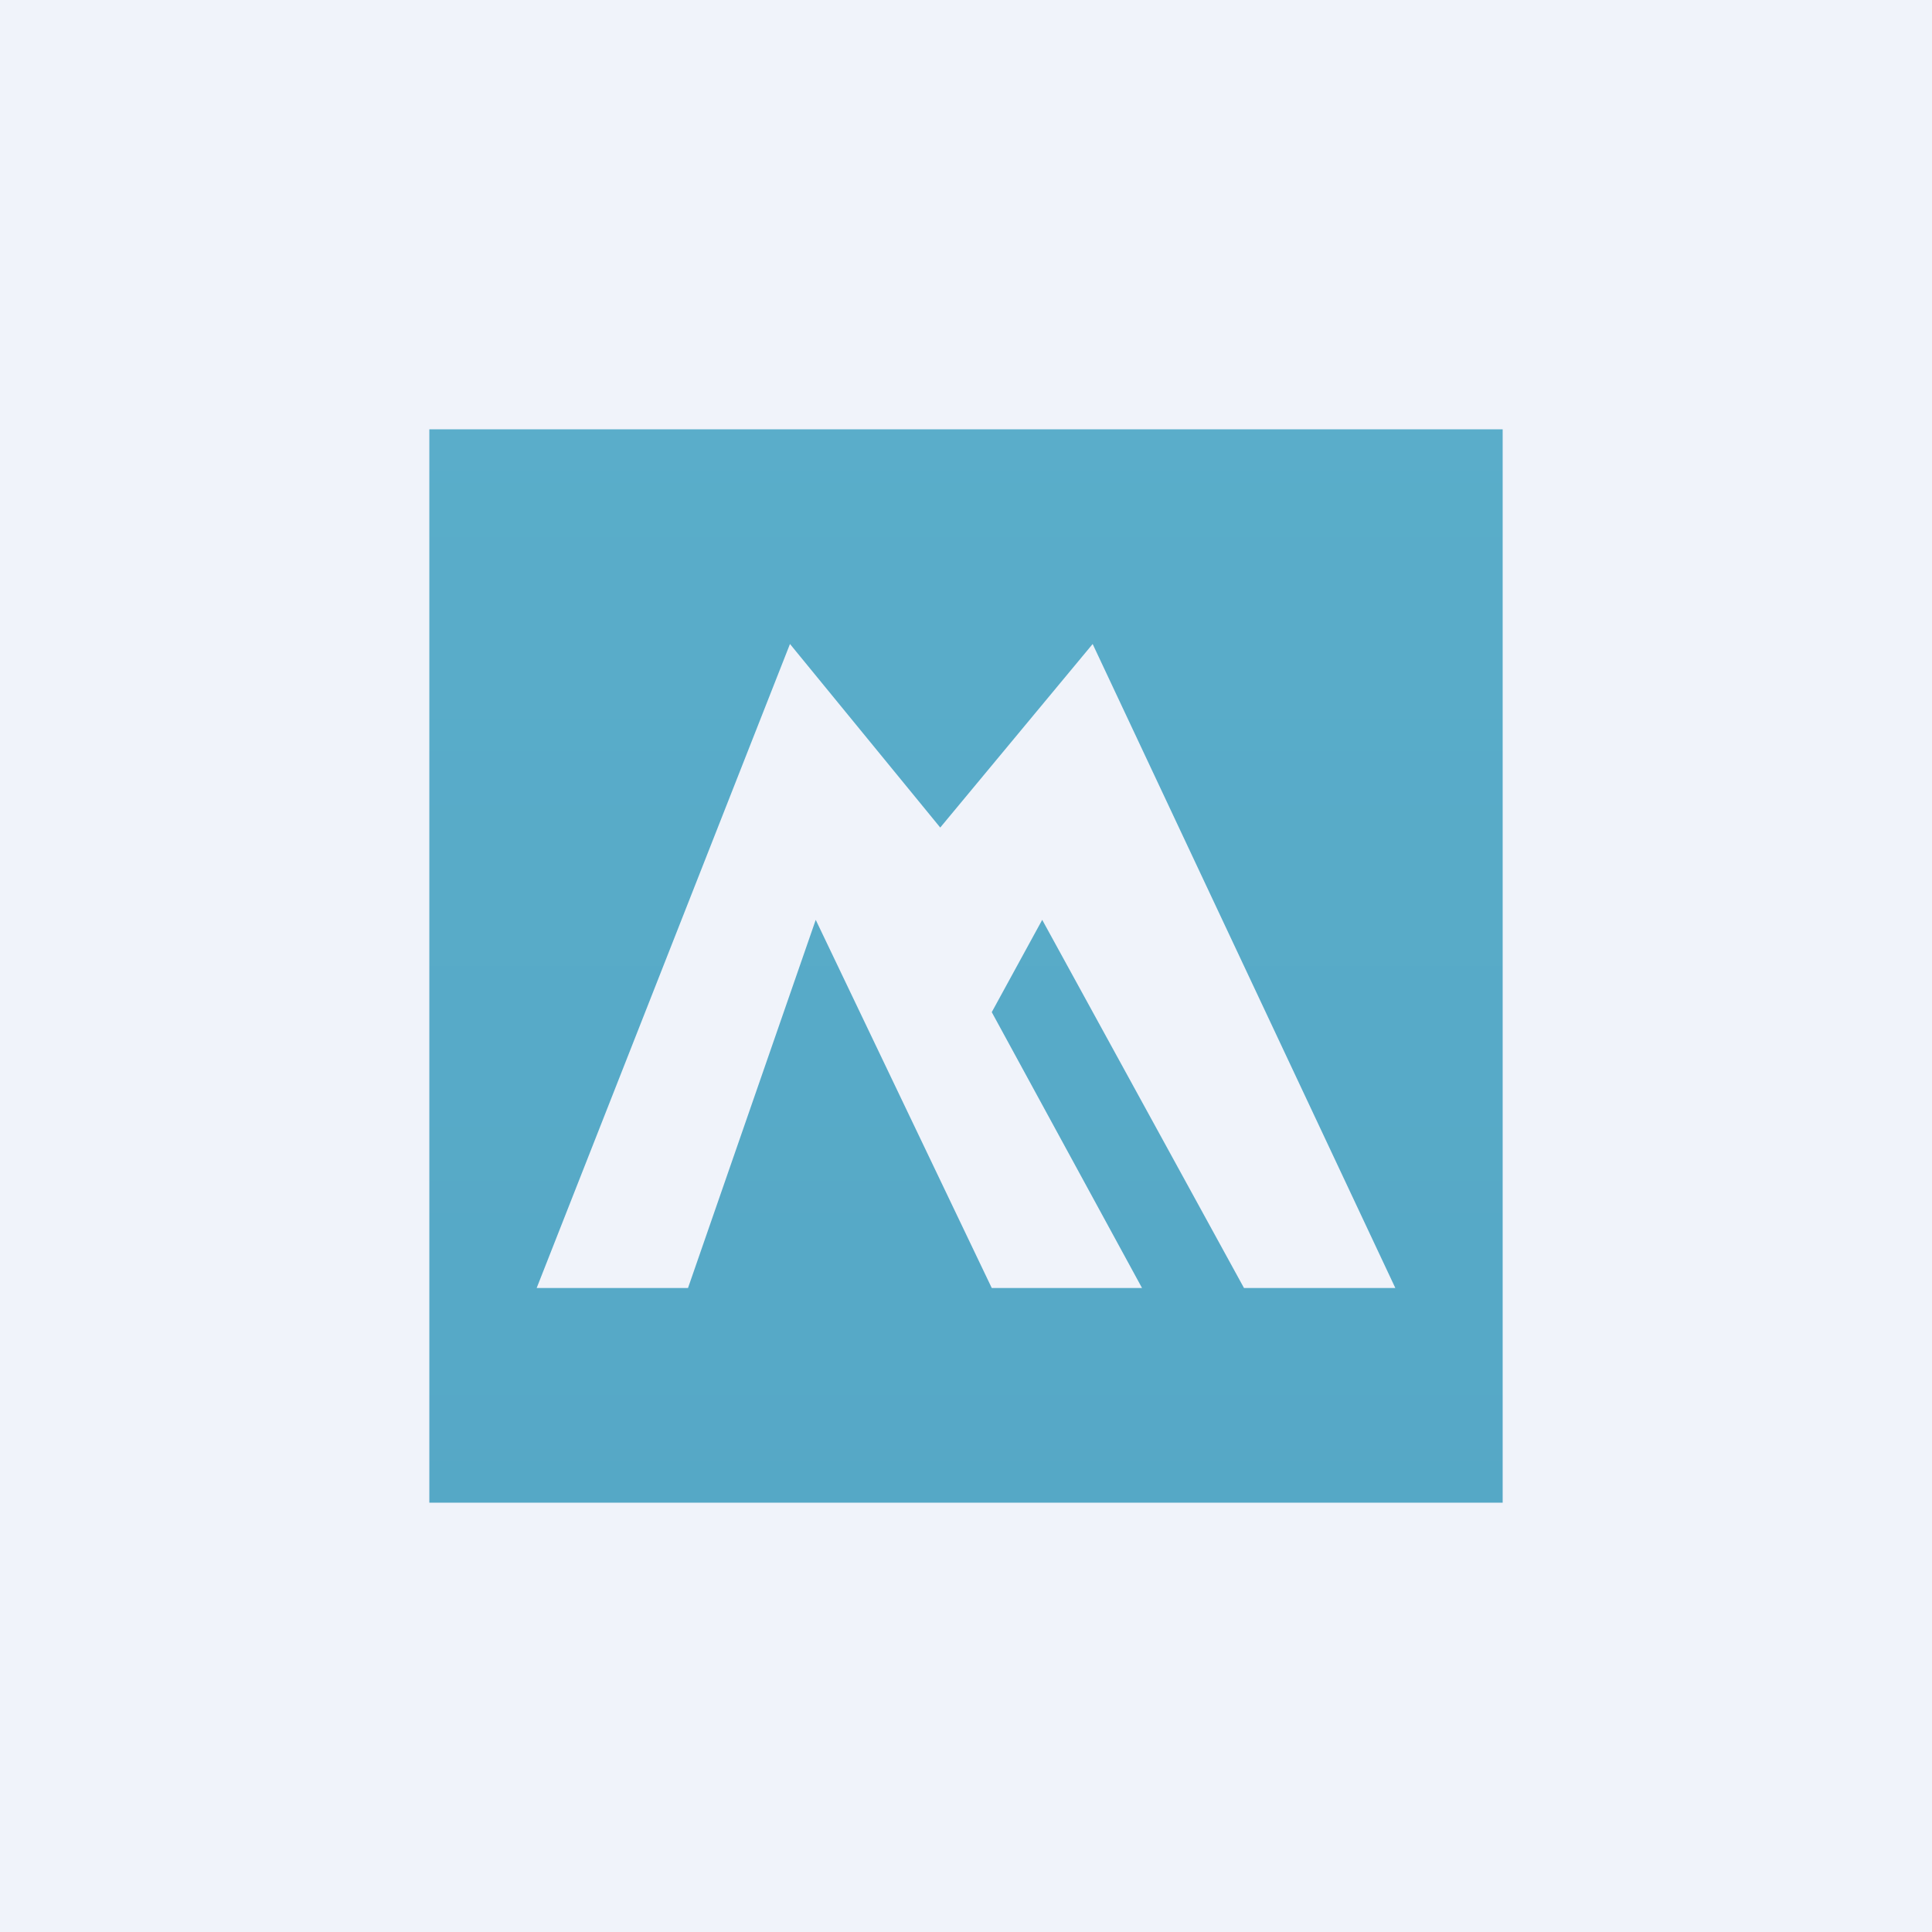 <!-- by TradingView --><svg width="18" height="18" viewBox="0 0 18 18" xmlns="http://www.w3.org/2000/svg"><path fill="#F0F3FA" d="M0 0h18v18H0z"/><path fill-rule="evenodd" d="M14 4H4v10h10V4Zm-9 8h1.41L7.6 8.57 9.24 12h1.4l-1.4-2.57.47-.86L11.59 12H13l-2.82-6-1.42 1.71L7.36 6 5 12Z" fill="url(#a)"/><defs><linearGradient id="a" x1="19" y1="-6" x2="19" y2="24" gradientUnits="userSpaceOnUse"><stop stop-color="#5EB2CD"/><stop offset="1" stop-color="#51A3C3"/></linearGradient></defs></svg>